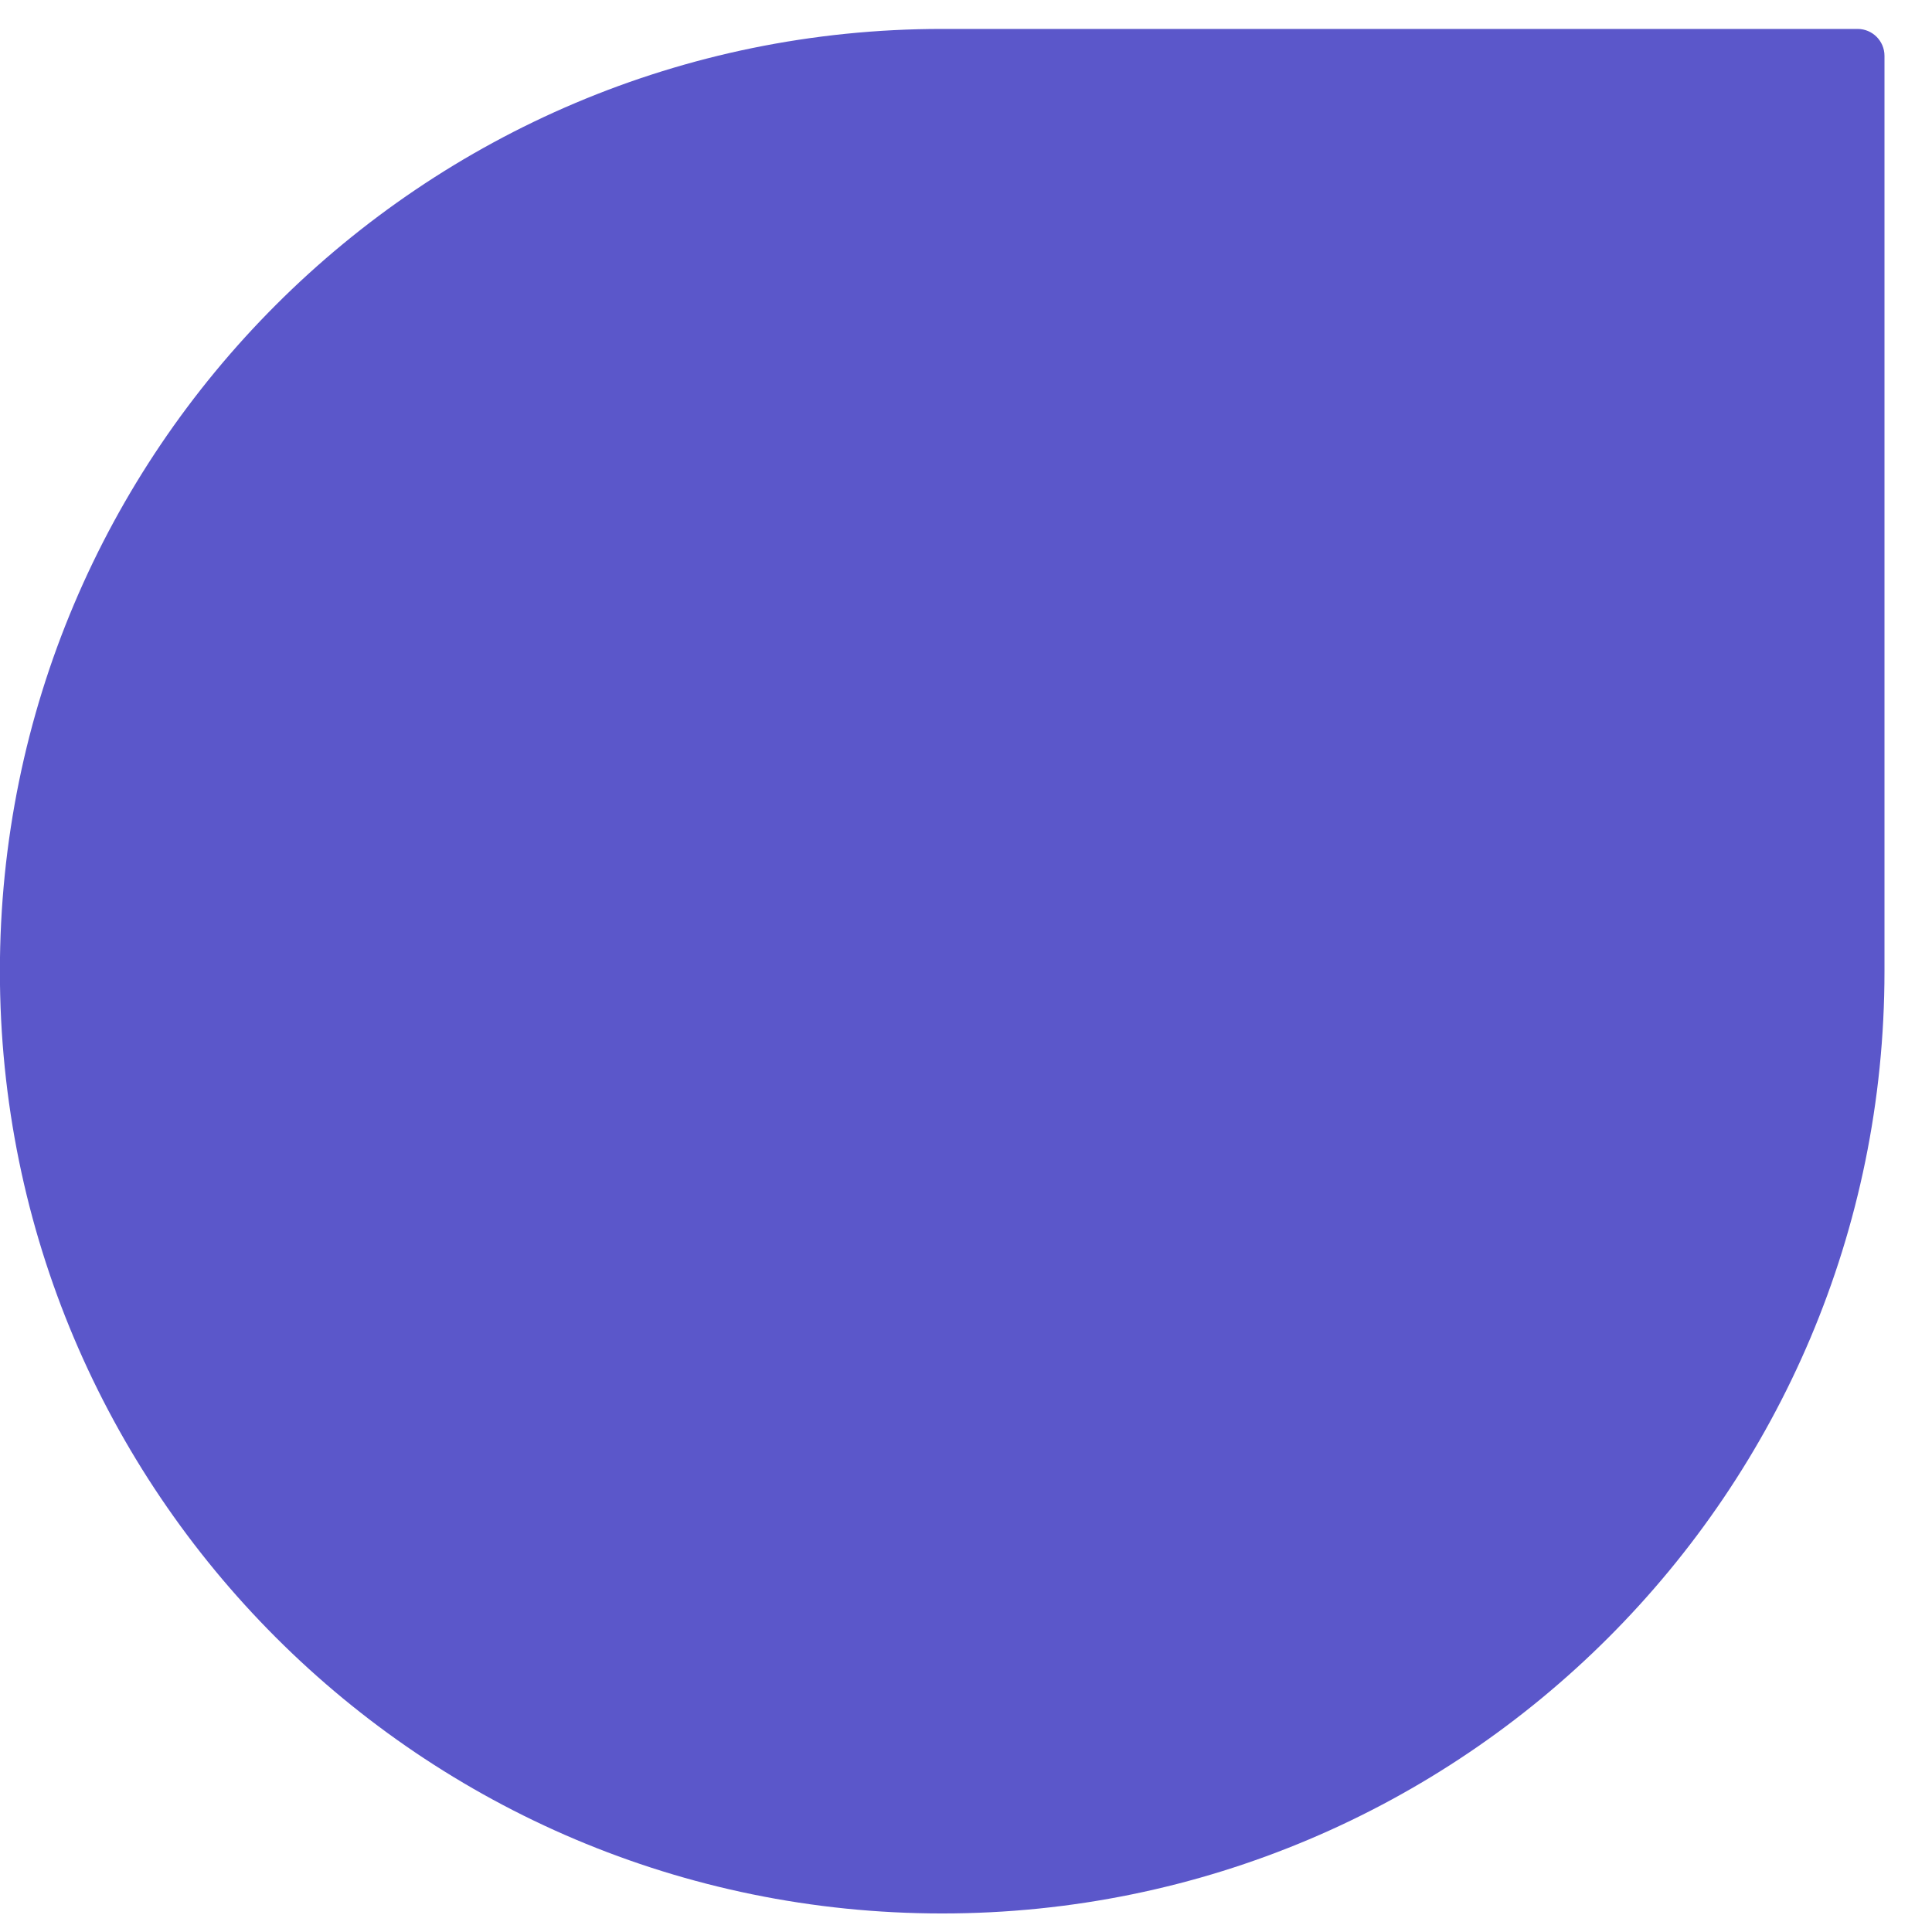 <svg width="37" height="37" viewBox="0 0 37 37" fill="none" xmlns="http://www.w3.org/2000/svg">
<path fill-rule="evenodd" clip-rule="evenodd" d="M18.044 36.645C8.078 36.645 -0.002 28.566 -0.002 18.6C-0.002 8.633 8.078 0.554 18.044 0.554H35.575C35.859 0.554 36.09 0.785 36.09 1.069V18.6C36.09 28.566 28.011 36.645 18.044 36.645Z" fill="#5B57CA"/>
</svg>
